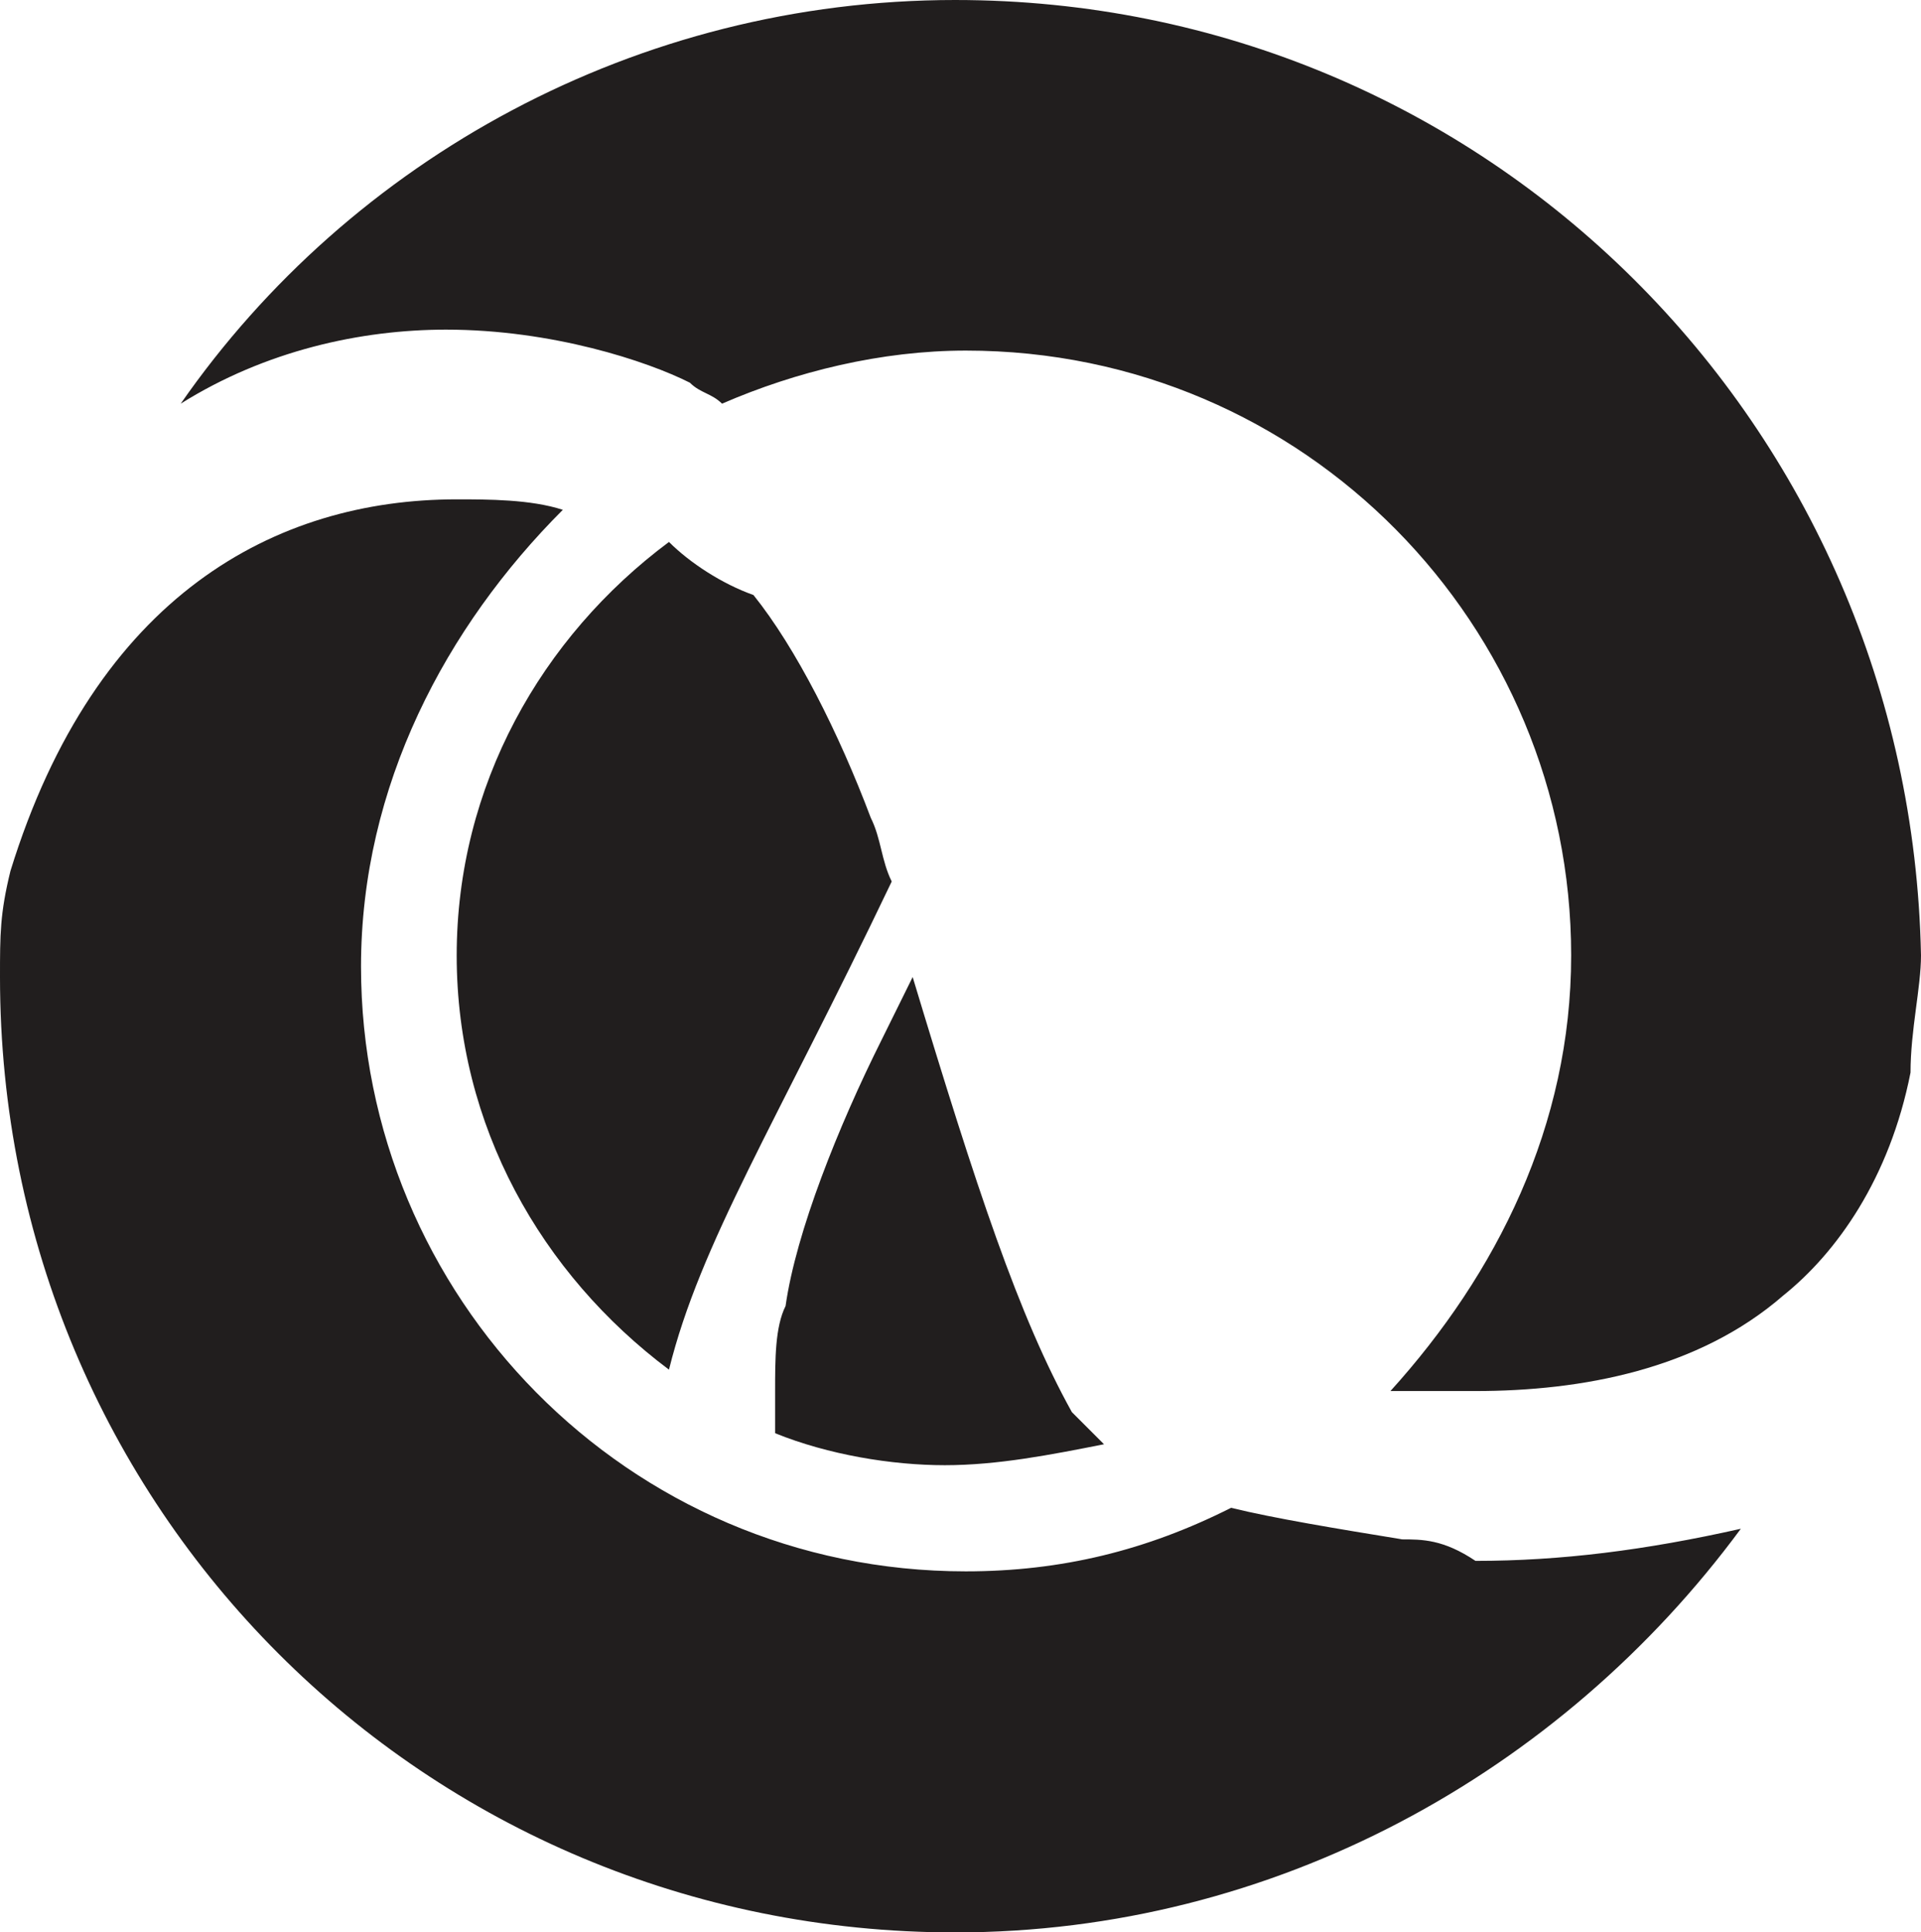 <?xml version="1.0" encoding="UTF-8" standalone="no"?>
<svg
   xmlns:dc="http://purl.org/dc/elements/1.1/"
   xmlns:cc="http://creativecommons.org/ns#"
   xmlns:rdf="http://www.w3.org/1999/02/22-rdf-syntax-ns#"
   xmlns:svg="http://www.w3.org/2000/svg"
   xmlns="http://www.w3.org/2000/svg"
   xmlns:sodipodi="http://sodipodi.sourceforge.net/DTD/sodipodi-0.dtd"
   xmlns:inkscape="http://www.inkscape.org/namespaces/inkscape"
   width="13.574"
   height="13.652"
   viewBox="0 0 13.574 13.652"
   version="1.1"
   id="svg11"
   sodipodi:docname="clj-symbolic.svg"
   inkscape:version="1.0.2 (e86c870879, 2021-01-15)">
  <defs
     id="defs15" />
  <sodipodi:namedview
     pagecolor="#ffffff"
     bordercolor="#666666"
     borderopacity="1"
     objecttolerance="10"
     gridtolerance="10"
     guidetolerance="10"
     inkscape:pageopacity="0"
     inkscape:pageshadow="2"
     inkscape:window-width="1387"
     inkscape:window-height="912"
     id="namedview13"
     showgrid="false"
     inkscape:zoom="21"
     inkscape:cx="6.4858442"
     inkscape:cy="8.4479304"
     inkscape:window-x="26"
     inkscape:window-y="23"
     inkscape:window-maximized="0"
     inkscape:current-layer="svg11" />
  <g
     id="surface1"
     transform="translate(-5.324,-5.398)">
    <path
       style="fill:#211e1e;fill-opacity:1;fill-rule:nonzero;stroke:none"
       d="M 11.773,12.301 11.551,12.75 C 11.25,13.352 10.949,14.102 10.875,14.625 10.801,14.773 10.801,15 10.801,15.227 v 0.297 C 11.176,15.676 11.625,15.75 12,15.75 c 0.375,0 0.75,-0.074 1.125,-0.148 L 12.898,15.375 c -0.375,-0.676 -0.672,-1.574 -1.125,-3.074"
       id="path2" />
    <path
       style="fill:#211e1e;fill-opacity:1;fill-rule:nonzero;stroke:none"
       d="m 10.051,9.227 c -0.902,0.672 -1.5,1.723 -1.5,2.922 0,1.203 0.598,2.25 1.5,2.926 0.223,-0.898 0.75,-1.723 1.574,-3.449 C 11.551,11.477 11.551,11.324 11.477,11.176 11.25,10.574 10.949,9.977 10.648,9.602 10.426,9.523 10.199,9.375 10.051,9.227"
       id="path4" />
    <path
       style="fill:#211e1e;fill-opacity:1;fill-rule:nonzero;stroke:none"
       d="M 15.227,16.273 C 14.773,16.199 14.324,16.125 14.023,16.051 13.426,16.352 12.824,16.5 12.148,16.5 9.75,16.5 7.875,14.551 7.875,12.227 7.875,10.949 8.477,9.824 9.301,9 9.074,8.926 8.773,8.926 8.551,8.926 7.273,8.926 6,9.602 5.398,11.551 5.324,11.852 5.324,12 5.324,12.301 c 0,3.75 3,6.75 6.75,6.75 2.25,0 4.277,-1.125 5.551,-2.852 -0.676,0.152 -1.273,0.227 -1.875,0.227 -0.227,-0.152 -0.375,-0.152 -0.523,-0.152"
       id="path6" />
    <path
       style="fill:#211e1e;fill-opacity:1;fill-rule:nonzero;stroke:none"
       d="m 12.074,5.398 c -2.25,0 -4.273,1.125 -5.473,2.852 0.598,-0.375 1.273,-0.523 1.875,-0.523 0.75,0 1.422,0.223 1.723,0.375 0.074,0.074 0.152,0.074 0.227,0.148 0.523,-0.227 1.125,-0.375 1.723,-0.375 2.402,0 4.277,1.949 4.277,4.273 0,1.203 -0.527,2.25 -1.277,3.078 H 15.75 c 0.75,0 1.574,-0.152 2.176,-0.676 0.375,-0.301 0.75,-0.824 0.898,-1.574 0,-0.301 0.074,-0.602 0.074,-0.828 -0.074,-3.75 -3.074,-6.75 -6.824,-6.75"
       id="path8" />
  </g>
</svg>
